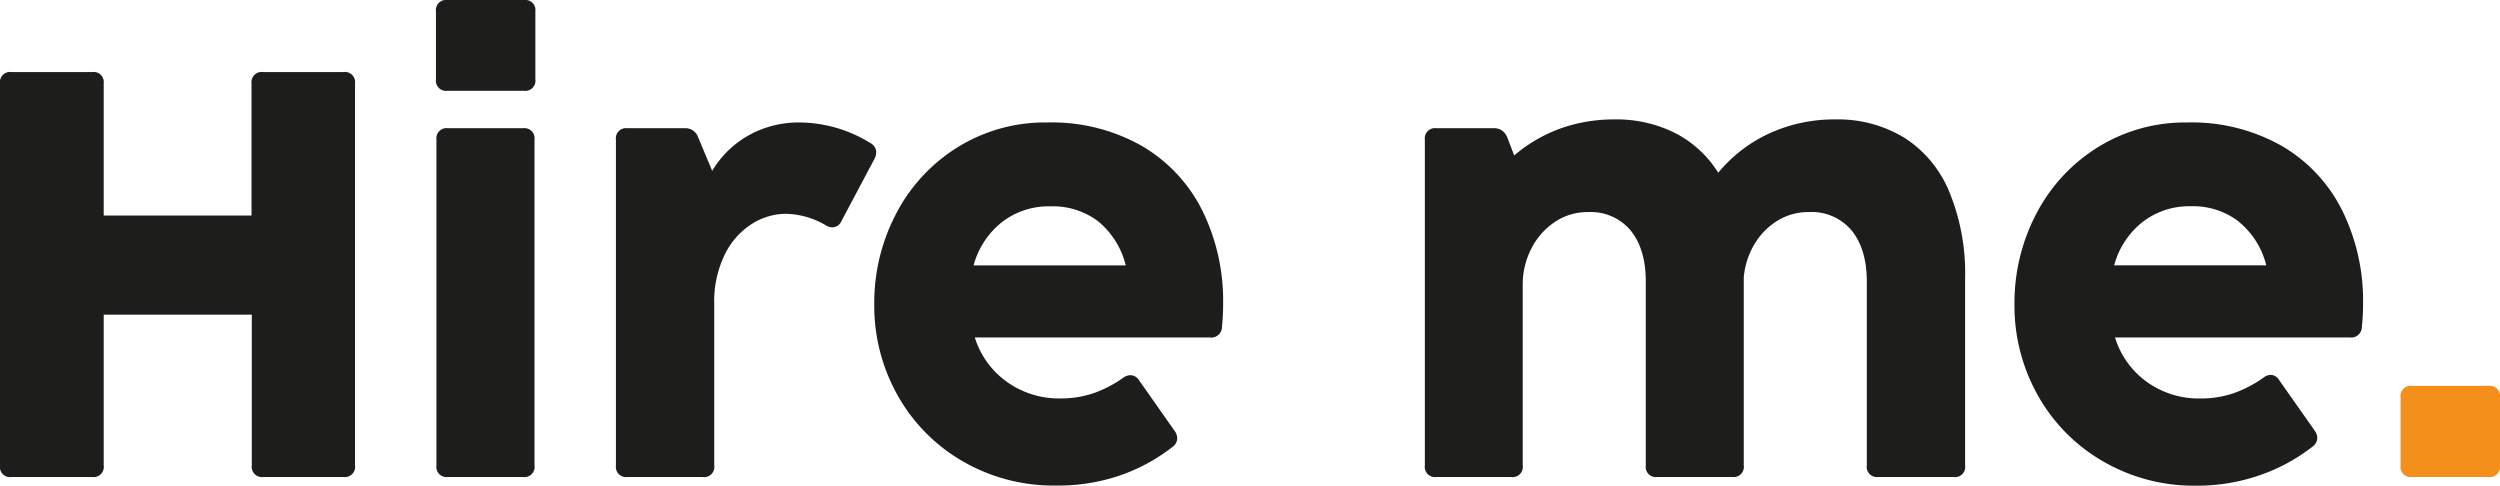 <svg xmlns="http://www.w3.org/2000/svg" viewBox="0 0 466.45 90.59"><defs><style>.cls-1{fill:#1d1d1b;}.cls-2{fill:#f38f1a;}</style></defs><g id="Camada_2" data-name="Camada 2"><g id="Camada_1-2" data-name="Camada 1"><path class="cls-1" d="M17.2,89h-15A1.9,1.9,0,0,1,0,86.83V15.59a1.9,1.9,0,0,1,2.15-2.15H17.2a1.9,1.9,0,0,1,2.15,2.15V40.21H46.93V15.59a1.91,1.91,0,0,1,2.16-2.15h15a1.9,1.9,0,0,1,2.15,2.15V86.83A1.9,1.9,0,0,1,64.14,89h-15a1.91,1.91,0,0,1-2.16-2.15V58.71H19.35V86.83A1.9,1.9,0,0,1,17.2,89Z"/><path class="cls-1" d="M81.34,14.79V2.15A1.9,1.9,0,0,1,83.49,0H97.74a1.9,1.9,0,0,1,2.15,2.15V14.79a1.9,1.9,0,0,1-2.15,2.15H83.49A1.9,1.9,0,0,1,81.34,14.79ZM97.58,89h-14a1.9,1.9,0,0,1-2.15-2.15V26.08a1.91,1.91,0,0,1,2.15-2.16h14a1.91,1.91,0,0,1,2.15,2.16V86.83A1.9,1.9,0,0,1,97.58,89Z"/><path class="cls-1" d="M162.36,26.67a2,2,0,0,1,1.13,1.72,2.82,2.82,0,0,1-.32,1.23L157,41.24a1.9,1.9,0,0,1-1.67,1.18,2.31,2.31,0,0,1-1.24-.38,15.32,15.32,0,0,0-7.42-2.15,12,12,0,0,0-6.47,1.94,14.07,14.07,0,0,0-5,5.72,19.87,19.87,0,0,0-1.94,9.12V86.83A1.9,1.9,0,0,1,131.07,89h-14a1.9,1.9,0,0,1-2.15-2.15V26.08a1.91,1.91,0,0,1,2.15-2.16h10.7a2.5,2.5,0,0,1,2.48,1.67l2.63,6.29a18.42,18.42,0,0,1,6.77-6.61,19.16,19.16,0,0,1,9.63-2.42A25.34,25.34,0,0,1,162.36,26.67Z"/><path class="cls-1" d="M179.51,86a32.49,32.49,0,0,1-12.07-12.31,34.07,34.07,0,0,1-4.32-16.88,35.83,35.83,0,0,1,4.11-17,31.84,31.84,0,0,1,11.48-12.36,30.87,30.87,0,0,1,16.72-4.6A34.05,34.05,0,0,1,213,27.2a28.83,28.83,0,0,1,11.31,12.05,38.06,38.06,0,0,1,3.9,17.47c0,1.43-.07,2.85-.21,4.25a2,2,0,0,1-2.26,2H181.88A16,16,0,0,0,188,71.34a16.59,16.59,0,0,0,9.78,3,19,19,0,0,0,6.32-1,22.56,22.56,0,0,0,5.51-2.88A2.31,2.31,0,0,1,211,70a2,2,0,0,1,1.56,1l6.61,9.41a2.42,2.42,0,0,1,.48,1.35,2.05,2.05,0,0,1-.86,1.61,34.1,34.1,0,0,1-10,5.4A35.65,35.65,0,0,1,197,90.59,33.73,33.73,0,0,1,179.51,86Zm25.43-44.68A14,14,0,0,0,196,38.5a14.25,14.25,0,0,0-9,2.9,15.4,15.4,0,0,0-5.35,8.12h28.39A15.29,15.29,0,0,0,204.94,41.34Z"/><path class="cls-1" d="M355.27,25.67a21.77,21.77,0,0,1,8.38,10,39.79,39.79,0,0,1,3,16.21V86.83A1.9,1.9,0,0,1,364.46,89h-14a1.9,1.9,0,0,1-2.15-2.15V52.53q0-6-2.8-9.49a9.69,9.69,0,0,0-8-3.47,10.9,10.9,0,0,0-6,1.69,12.88,12.88,0,0,0-4.28,4.49,14.47,14.47,0,0,0-1.88,6.08v35A1.9,1.9,0,0,1,323.22,89h-14a1.9,1.9,0,0,1-2.15-2.15V52.53q0-6-2.79-9.49a9.72,9.72,0,0,0-8-3.47A10.89,10.89,0,0,0,290,41.48a13.07,13.07,0,0,0-4.33,5,14.54,14.54,0,0,0-1.56,6.61V86.83A1.9,1.9,0,0,1,281.93,89H268a1.9,1.9,0,0,1-2.15-2.15V26.08A1.91,1.91,0,0,1,268,23.92h10.7a2.64,2.64,0,0,1,1.51.41,2.91,2.91,0,0,1,1,1.26L282.52,29A28.12,28.12,0,0,1,291.07,24a29.69,29.69,0,0,1,10.16-1.72,24.38,24.38,0,0,1,11.29,2.53,20.51,20.51,0,0,1,8.07,7.42,27,27,0,0,1,9.59-7.37,29.13,29.13,0,0,1,12.29-2.58A23.86,23.86,0,0,1,355.27,25.67Z"/><path class="cls-1" d="M392.25,86a32.49,32.49,0,0,1-12.07-12.31,34.07,34.07,0,0,1-4.32-16.88,35.83,35.83,0,0,1,4.11-17,31.84,31.84,0,0,1,11.48-12.36,30.87,30.87,0,0,1,16.72-4.6,34,34,0,0,1,17.52,4.35A28.79,28.79,0,0,1,437,39.25a38.06,38.06,0,0,1,3.9,17.47,39.92,39.92,0,0,1-.22,4.25,2,2,0,0,1-2.25,2H394.62a16,16,0,0,0,6.07,8.38,16.64,16.64,0,0,0,9.79,3,19,19,0,0,0,6.32-1,22.75,22.75,0,0,0,5.51-2.88,2.31,2.31,0,0,1,1.4-.53,1.94,1.94,0,0,1,1.55,1l6.62,9.41a2.42,2.42,0,0,1,.48,1.35,2.05,2.05,0,0,1-.86,1.61,34.1,34.1,0,0,1-10,5.4,35.65,35.65,0,0,1-11.8,1.91A33.73,33.73,0,0,1,392.25,86Zm25.43-44.68a14,14,0,0,0-8.92-2.84,14.25,14.25,0,0,0-8.95,2.9,15.4,15.4,0,0,0-5.35,8.12h28.38A15.22,15.22,0,0,0,417.68,41.34Z"/><path class="cls-2" d="M464.3,89H450.05a1.9,1.9,0,0,1-2.15-2.15V74.19A1.9,1.9,0,0,1,450.05,72H464.3a1.9,1.9,0,0,1,2.15,2.15V86.83A1.9,1.9,0,0,1,464.3,89Z"/></g></g></svg>
